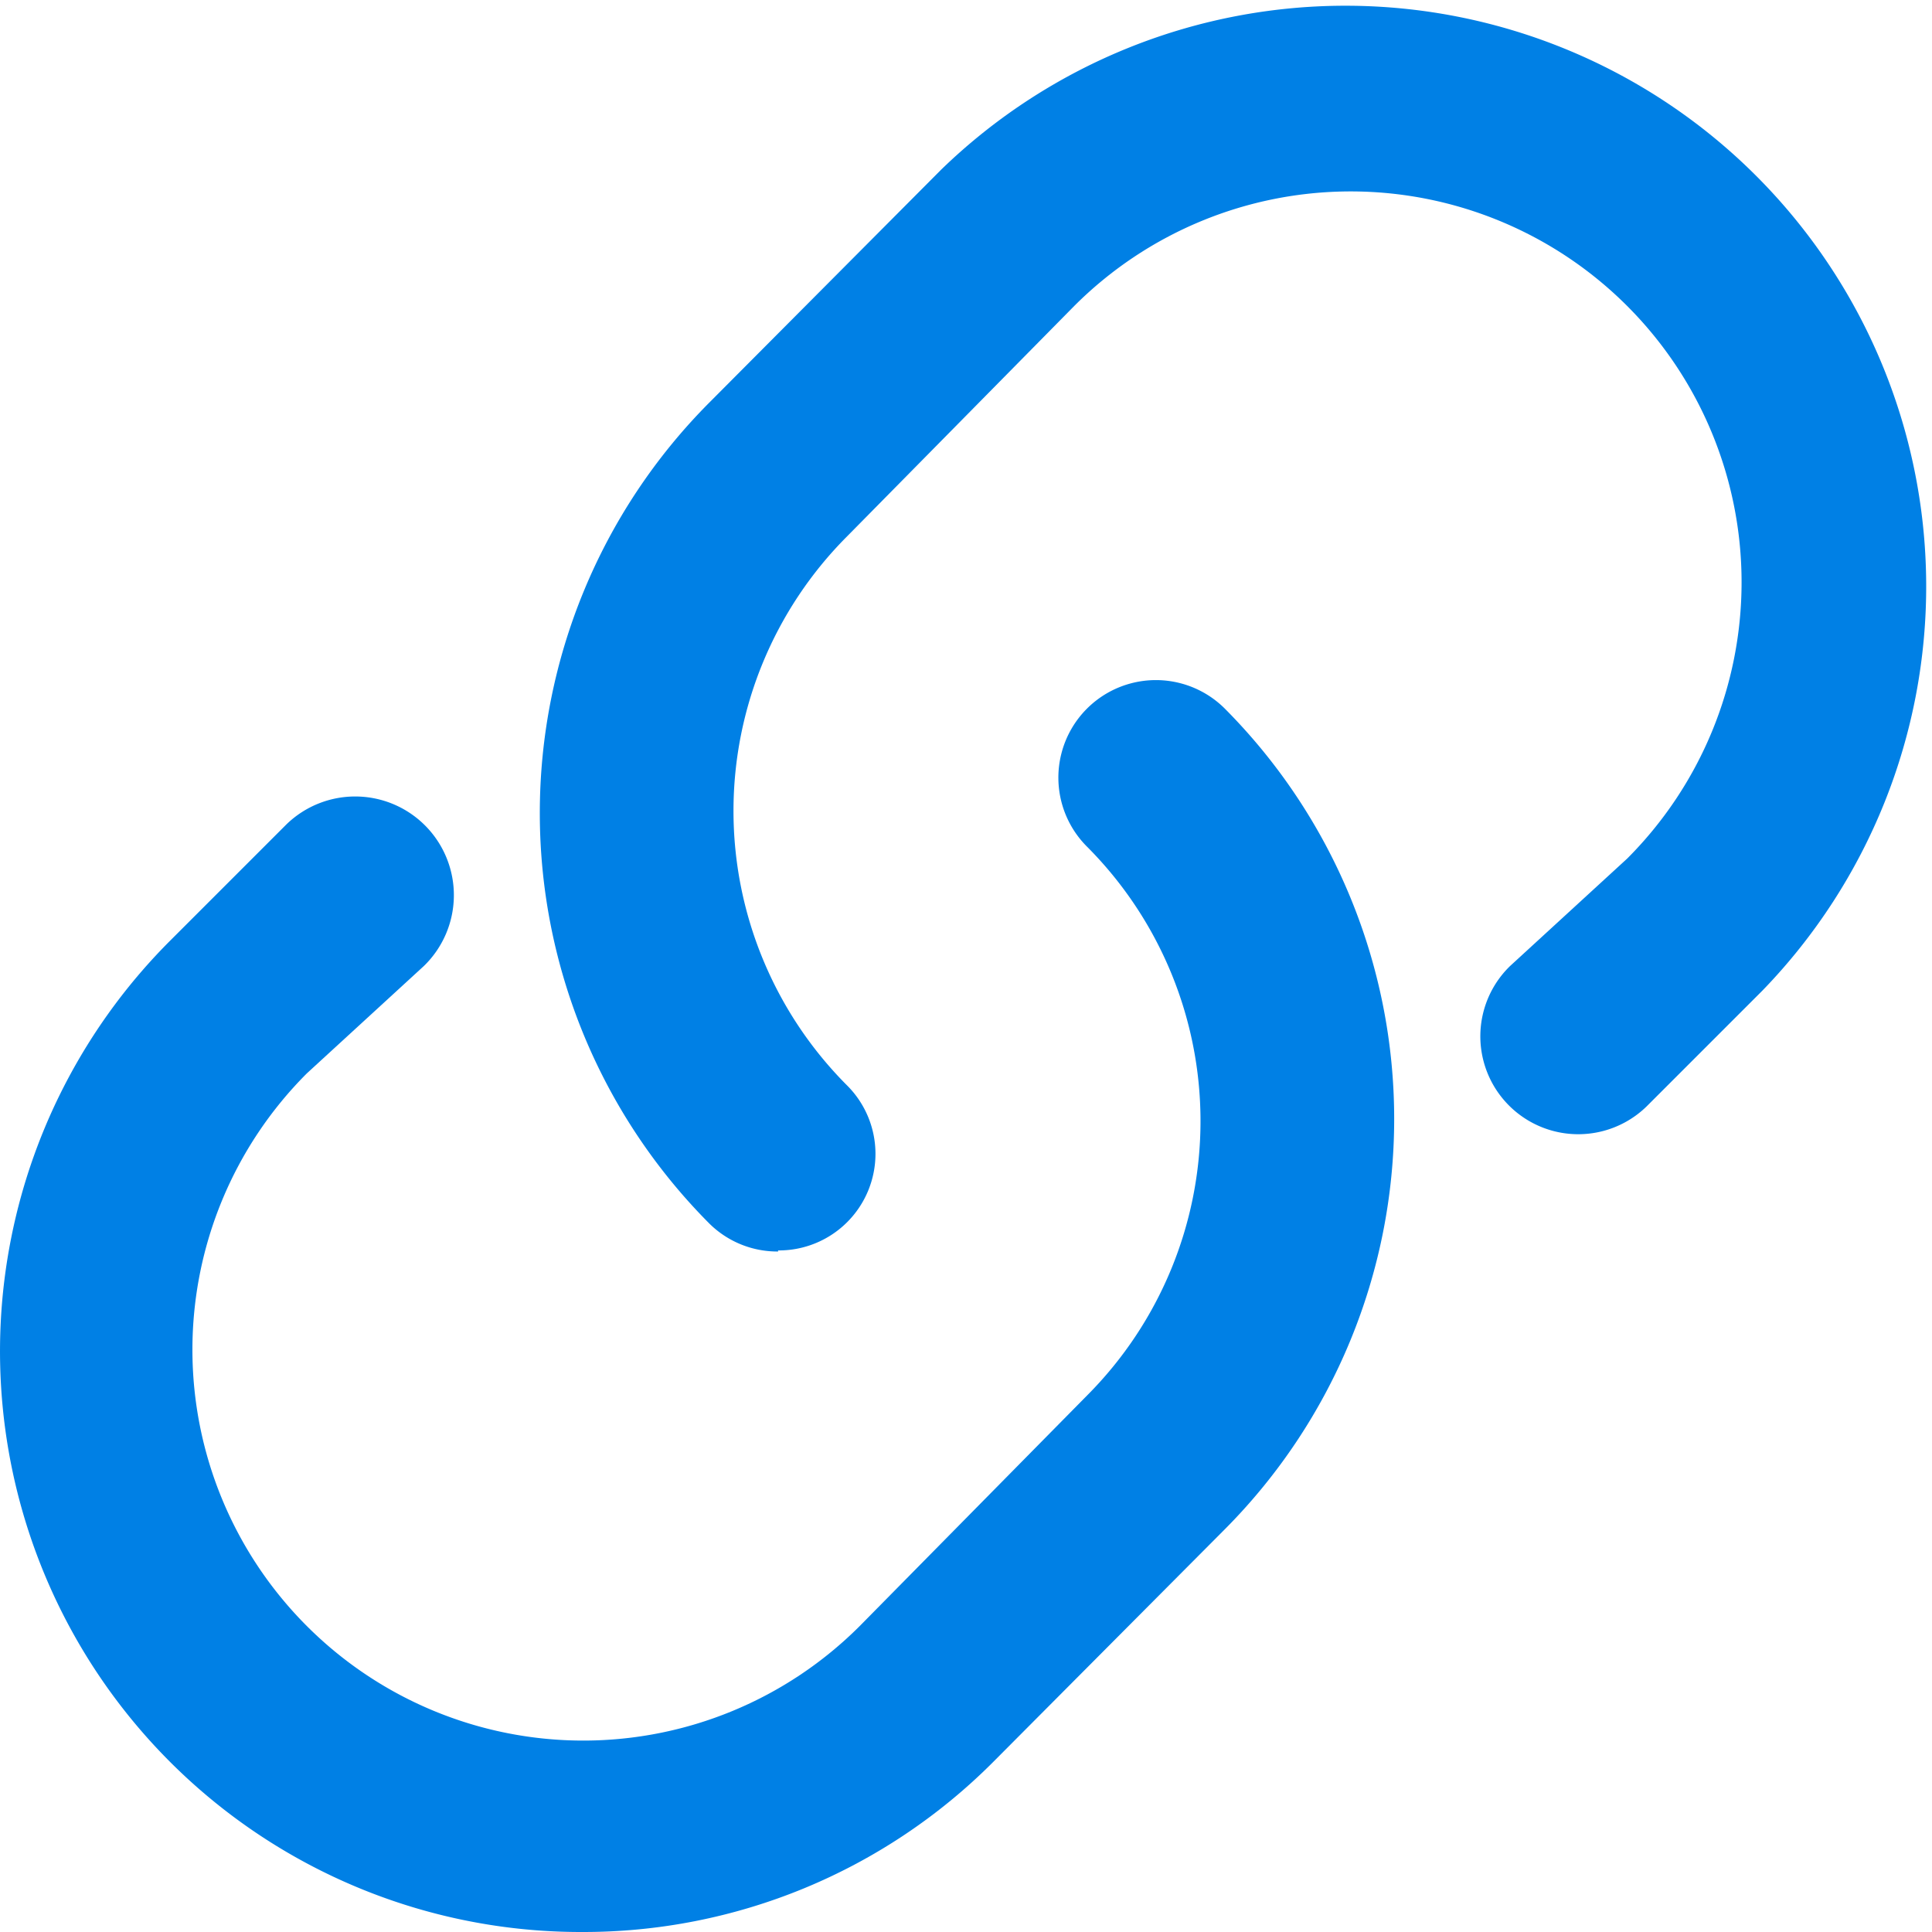 <?xml version="1.0" standalone="no"?><!DOCTYPE svg PUBLIC "-//W3C//DTD SVG 1.1//EN" "http://www.w3.org/Graphics/SVG/1.1/DTD/svg11.dtd"><svg t="1588933291986" class="icon" viewBox="0 0 1024 1024" version="1.1" xmlns="http://www.w3.org/2000/svg" p-id="6030" xmlns:xlink="http://www.w3.org/1999/xlink" width="50" height="50"><defs><style type="text/css"></style></defs><path d="M308.296 1023.998a307.768 307.768 0 0 1-217.884-525.652l61.44-61.44A51.2 51.2 0 1 1 224.67 511.999l-62.009 56.889A205.369 205.369 0 0 0 455.638 861.865L576.243 739.554a205.937 205.937 0 0 0 0-290.702 51.2 51.2 0 0 1 72.818-73.387 308.337 308.337 0 0 1 0 435.199l-122.88 123.449A306.631 306.631 0 0 1 308.296 1023.998z" p-id="6031" fill="#0080e5"></path><path d="M412.403 663.323a51.2 51.2 0 0 1-36.409-14.791 308.337 308.337 0 0 1 0-435.199l122.88-123.449a307.768 307.768 0 0 1 435.199 435.199l-61.44 61.44A51.2 51.2 0 1 1 800.384 511.999l62.009-56.889A205.369 205.369 0 0 0 569.416 162.133L448.812 284.444a205.937 205.937 0 0 0 0 290.702 51.2 51.2 0 0 1-36.409 87.609z" p-id="6032" fill="#0080e5"></path></svg>